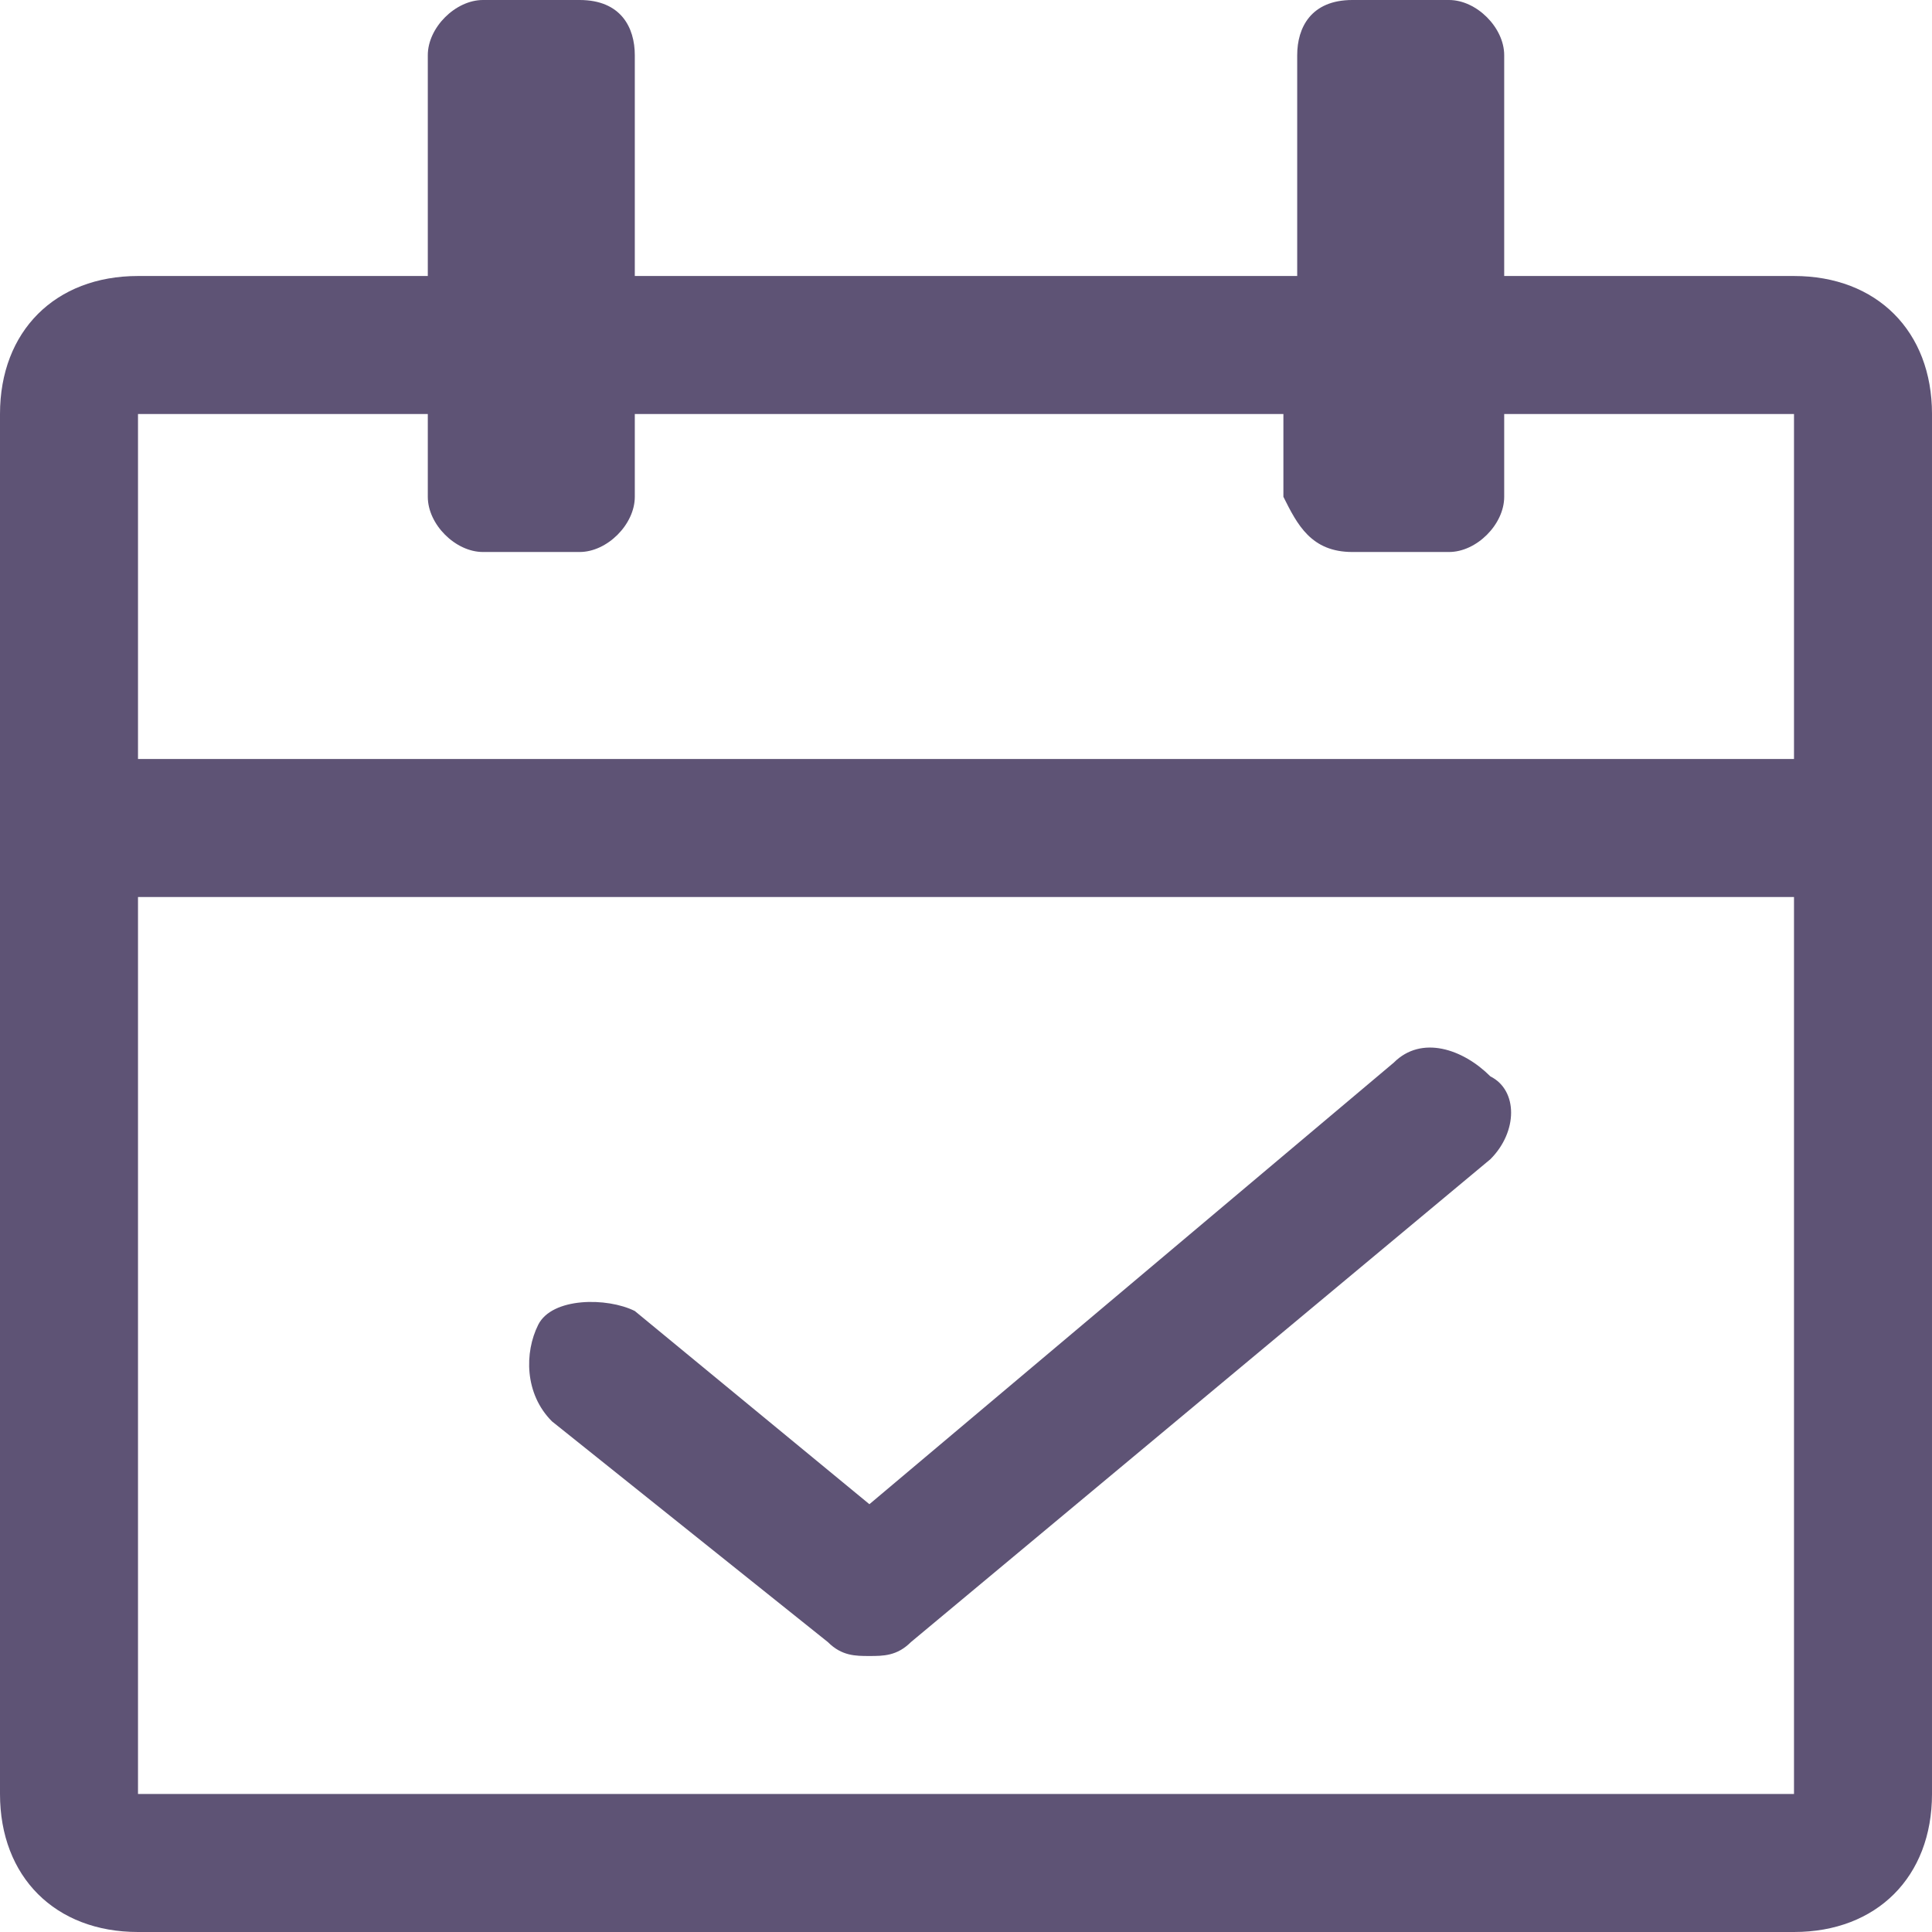 <?xml version="1.0" encoding="utf-8"?>
<!--Generator: Adobe Illustrator 22.1.0, SVG Export Plug-In . SVG Version: 6.00 Build 0)-->
<svg xmlns="http://www.w3.org/2000/svg" xmlns:xlink="http://www.w3.org/1999/xlink" id="Layer_1" x="0px" y="0px" fill="#5E5375" style="enable-background:new 0 0 14 14" version="1.1" viewBox="0 0 14 14" xml:space="preserve">
    <g>
        <path d="M13,2h-2.1V0.4c0-0.2-0.2-0.4-0.4-0.4H9.8C9.5,0,9.4,0.2,9.4,0.4V2H4.6V0.4C4.6,0.2,4.5,0,4.2,0c0,0,0,0,0,0H3.5
		C3.3,0,3.1,0.2,3.1,0.4c0,0,0,0,0,0V2H1C0.4,2,0,2.4,0,3v10c0,0.6,0.4,1,1,1h12c0.6,0,1-0.4,1-1V3C14,2.4,13.6,2,13,2z M13,13H1
		V6.5h12V13z M1,5.5V3h2.1v0.6C3.1,3.8,3.3,4,3.5,4c0,0,0,0,0,0h0.7c0.2,0,0.4-0.2,0.4-0.4c0,0,0,0,0,0V3h4.7v0.6
		C9.4,3.8,9.5,4,9.8,4h0.7c0.2,0,0.4-0.2,0.4-0.4V3H13v2.5H1z M6.3,12c-0.1,0-0.2,0-0.3-0.1l-2-1.6c-0.2-0.2-0.2-0.5-0.1-0.7
		s0.5-0.2,0.7-0.1l1.7,1.4l3.8-3.2c0.2-0.2,0.5-0.1,0.7,0.1C11,7.9,11,8.2,10.8,8.4l0,0l-4.2,3.5C6.5,12,6.4,12,6.3,12z"/>
    </g>
</svg>
